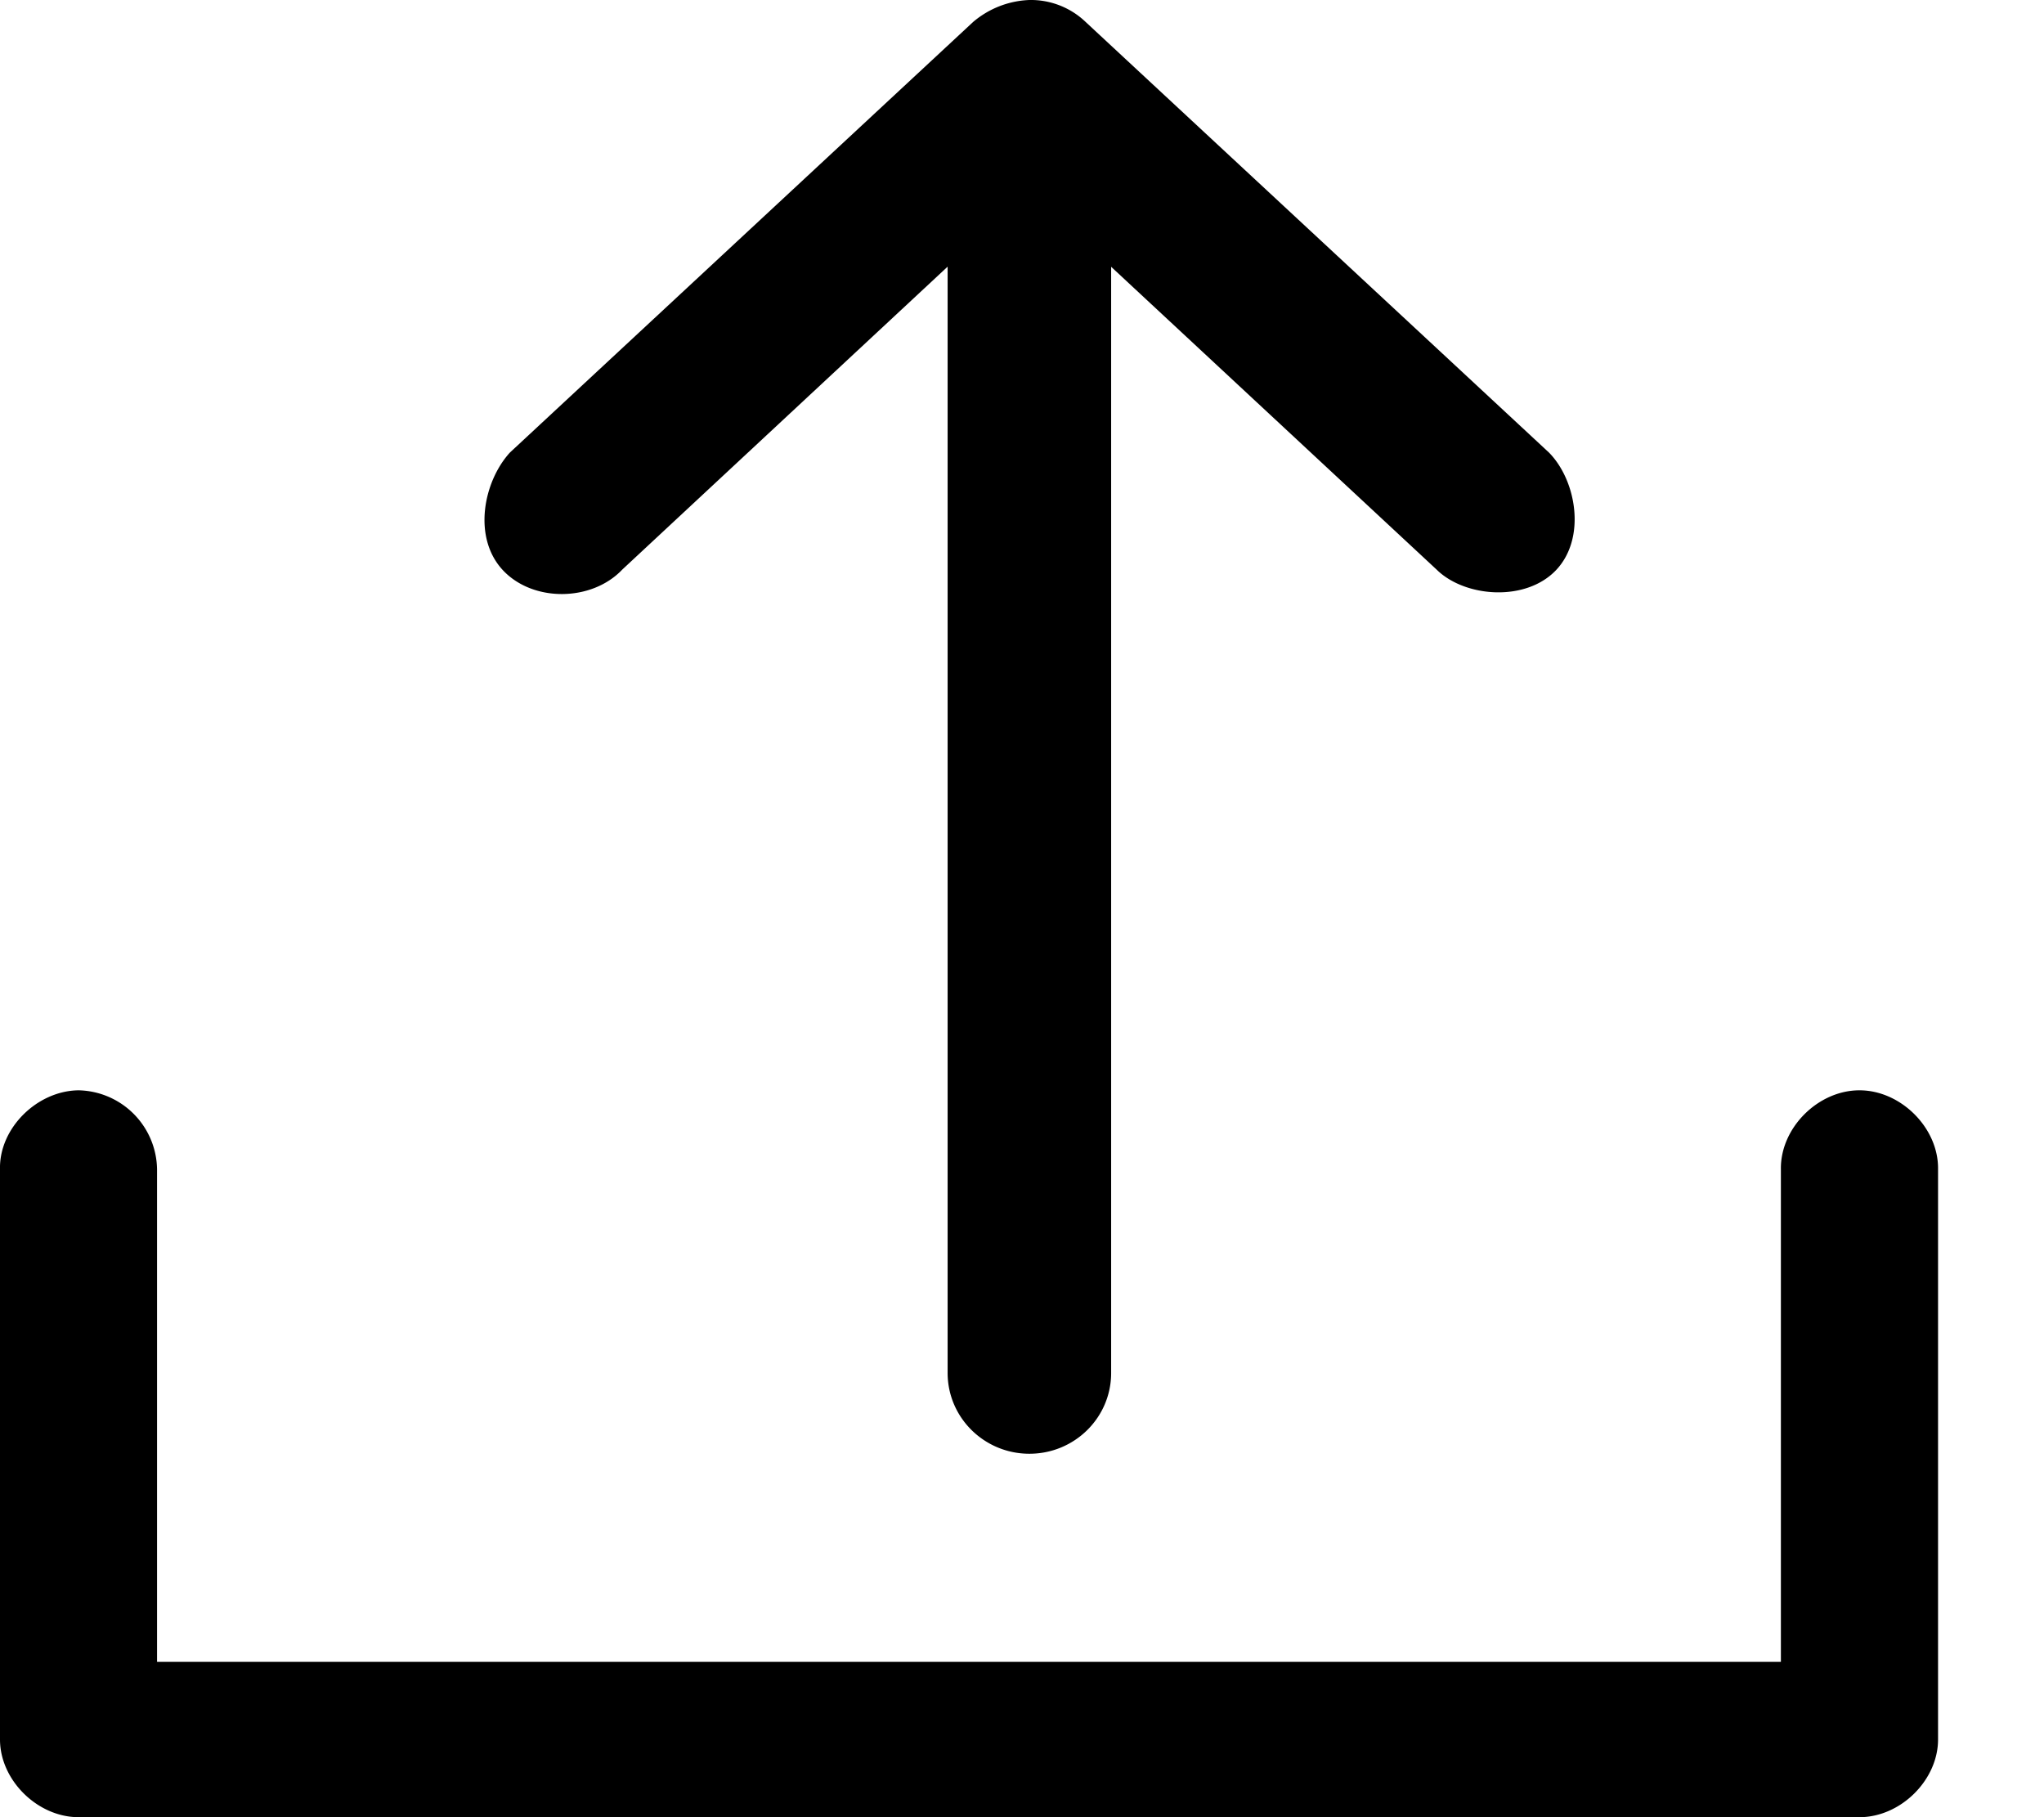 <svg width="18" height="16" xmlns="http://www.w3.org/2000/svg">
  <g fill="currentColor" fill-rule="nonzero">
    <path
      d="M.692 9.6c-.365.004-.7.333-.692.694v5.022c0 .358.33.684.692.684h15.683c.362 0 .692-.326.692-.684v-5.022c.005-.362-.327-.694-.692-.694-.366 0-.697.332-.692.694v4.338h-14.3v-4.338A.706.706 0 00.693 9.6z" />
    <path
      d="M9.065 0a.812.812 0 00-.495.193L4.49 3.985c-.234.257-.33.75-.06 1.037.267.283.783.275 1.05-.007l2.865-2.667v9.74c0 .394.323.712.72.712.398 0 .72-.318.72-.711v-9.74l2.866 2.666c.246.243.78.288 1.05.007.269-.28.183-.79-.06-1.037L9.56.193A.698.698 0 009.064 0z" />
  </g>
</svg>